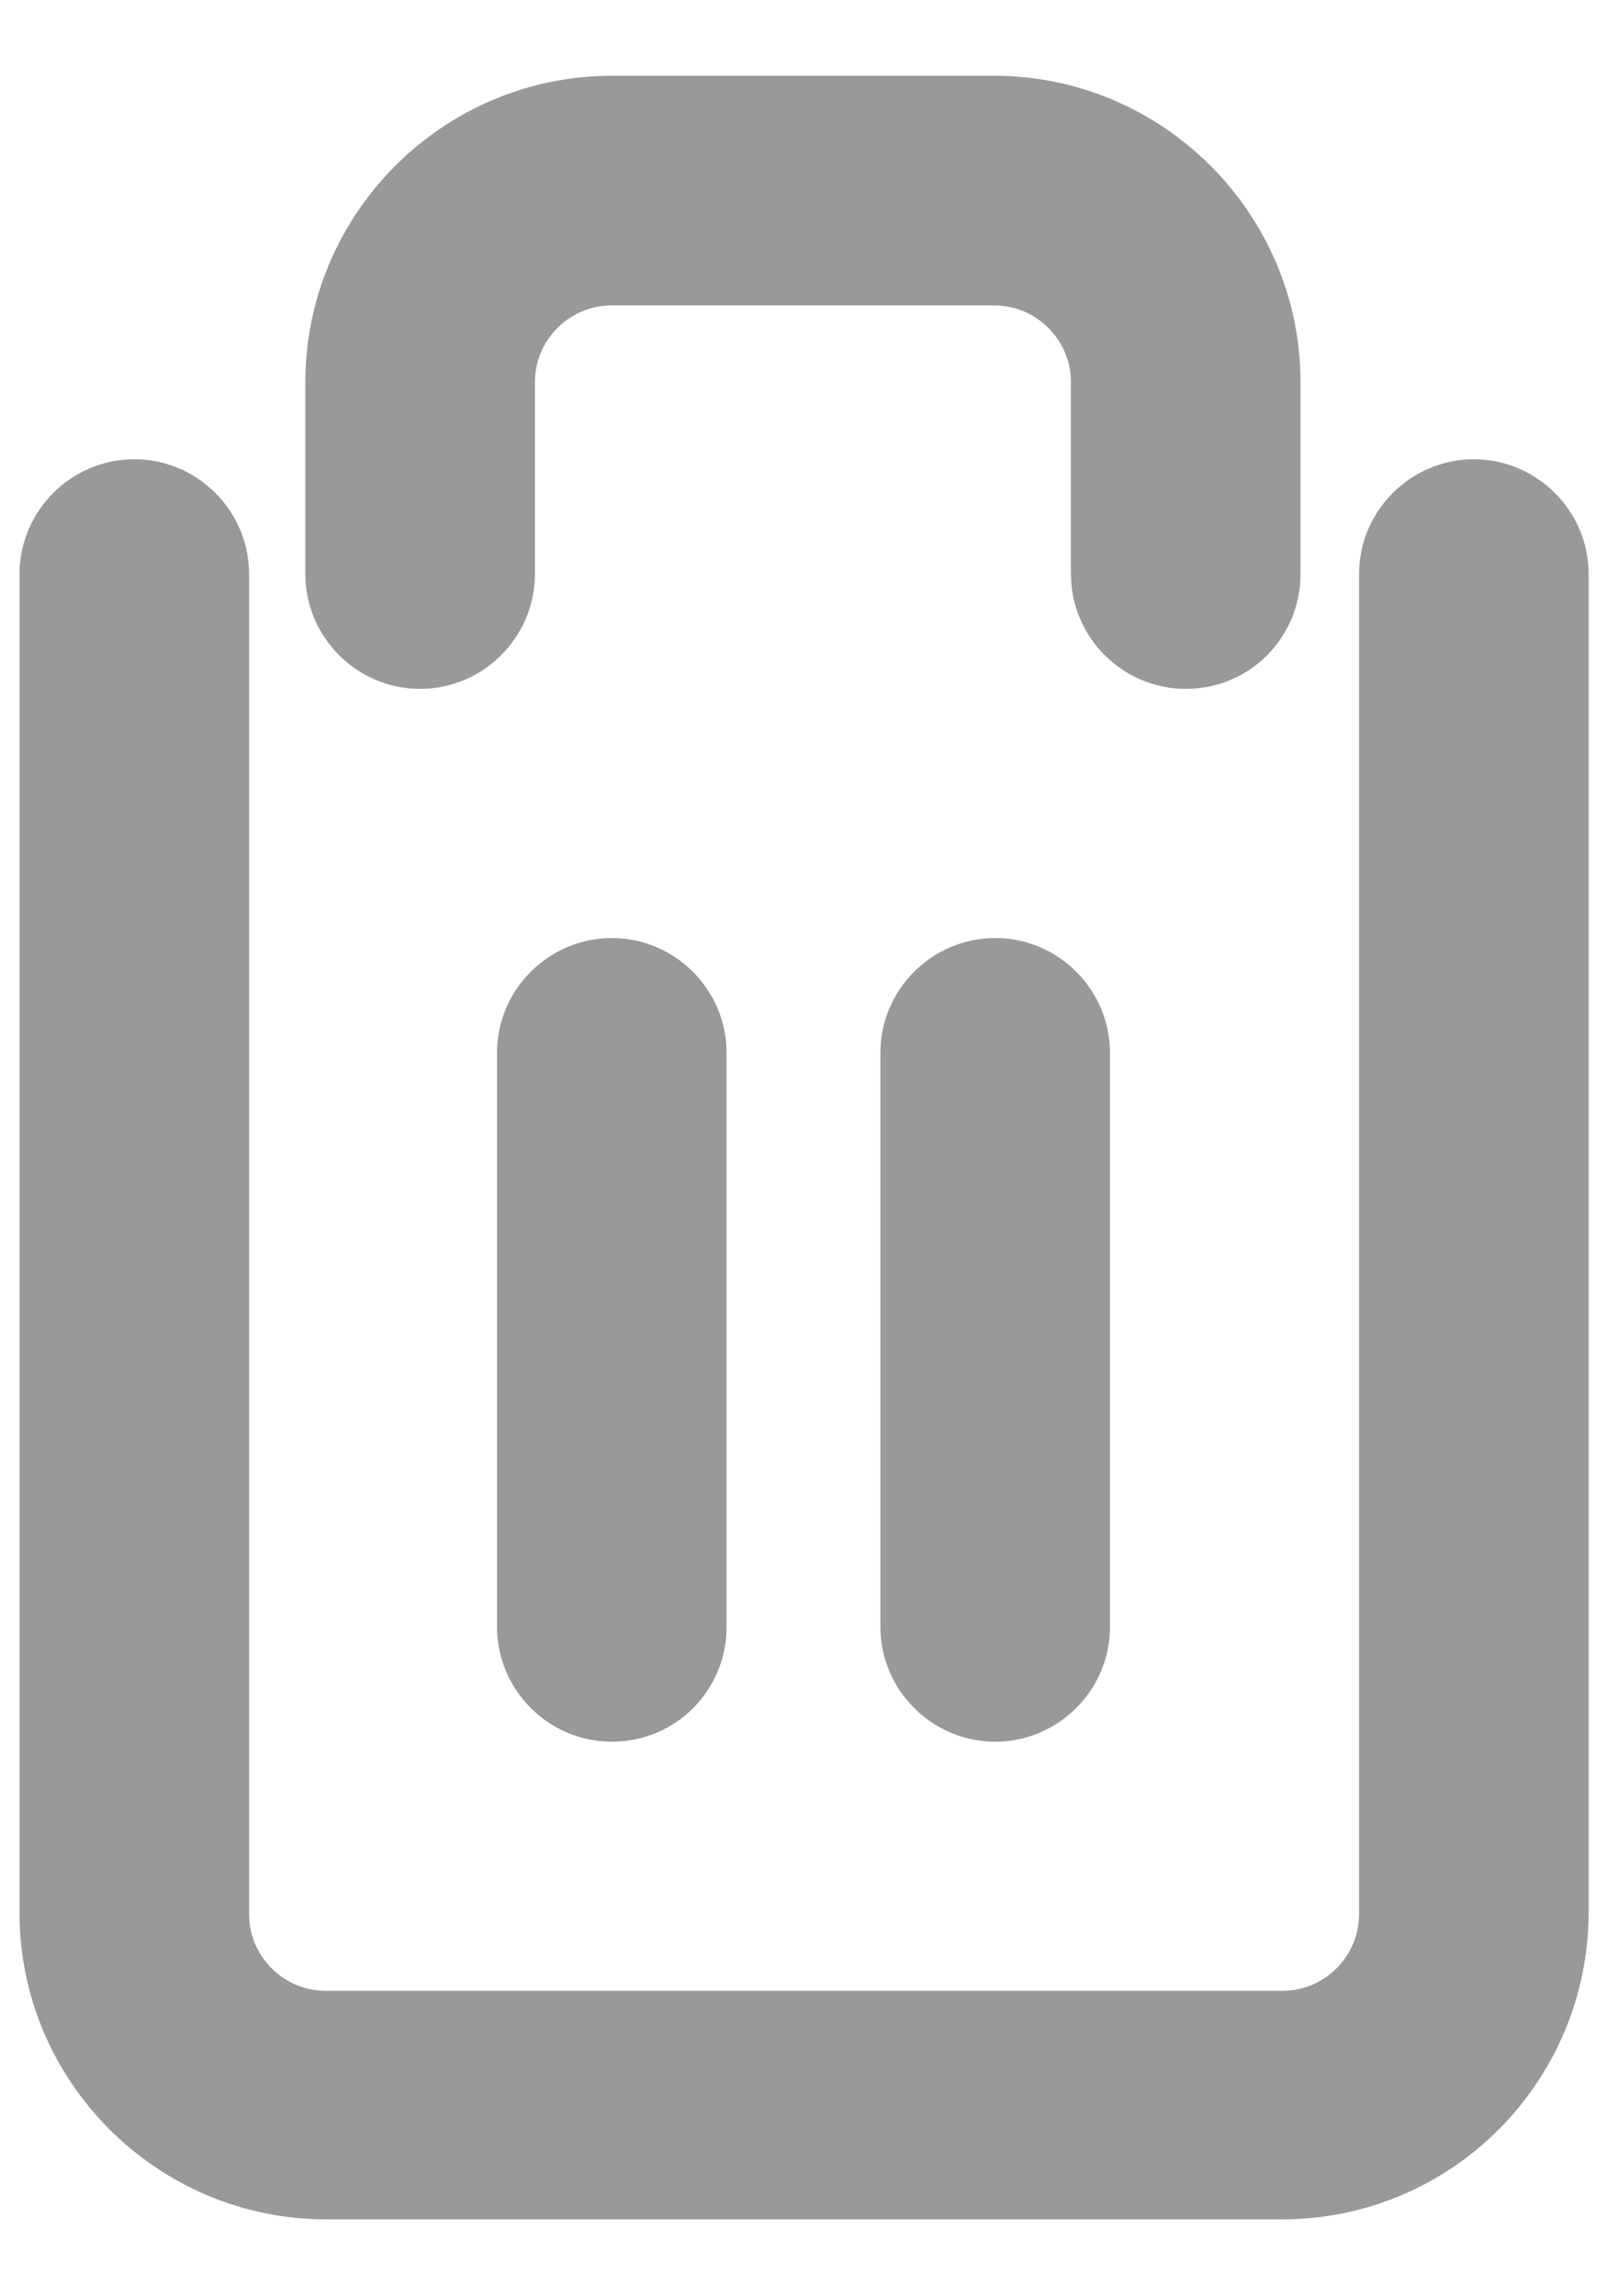 <svg width="14" height="20" viewBox="0 0 14 20" fill="none" xmlns="http://www.w3.org/2000/svg">
<path d="M11.17 19.33H2.84C1.37 19.33 0.17 18.13 0.17 16.66V5C0.17 4.45 0.62 4 1.17 4C1.72 4 2.17 4.45 2.17 5V16.67C2.17 17.04 2.47 17.34 2.84 17.34H11.17C11.54 17.34 11.84 17.04 11.84 16.67V5C11.84 4.45 12.29 4 12.84 4C13.39 4 13.84 4.45 13.84 5V16.67C13.83 18.14 12.64 19.33 11.17 19.33ZM10.33 6C9.78 6 9.33 5.55 9.33 5V3.33C9.33 2.96 9.03 2.66 8.66 2.66H5.33C4.96 2.66 4.66 2.96 4.66 3.33V5C4.66 5.55 4.21 6 3.66 6C3.11 6 2.66 5.55 2.66 5V3.33C2.66 1.86 3.86 0.66 5.33 0.66H8.66C10.13 0.66 11.33 1.86 11.33 3.33V5C11.33 5.55 10.89 6 10.33 6Z" fill="#999999"/>
<path d="M5.33 15.17C4.78 15.17 4.33 14.72 4.33 14.17V9.17C4.33 8.62 4.78 8.17 5.33 8.17C5.88 8.17 6.33 8.62 6.33 9.17V14.17C6.33 14.72 5.89 15.17 5.33 15.17Z" fill="#999999"/>
<path d="M8.67 15.17C8.12 15.17 7.67 14.72 7.67 14.17V9.17C7.67 8.62 8.12 8.17 8.67 8.17C9.22 8.17 9.67 8.62 9.67 9.17V14.17C9.67 14.72 9.22 15.17 8.67 15.17Z" fill="#999999"/>
</svg>
